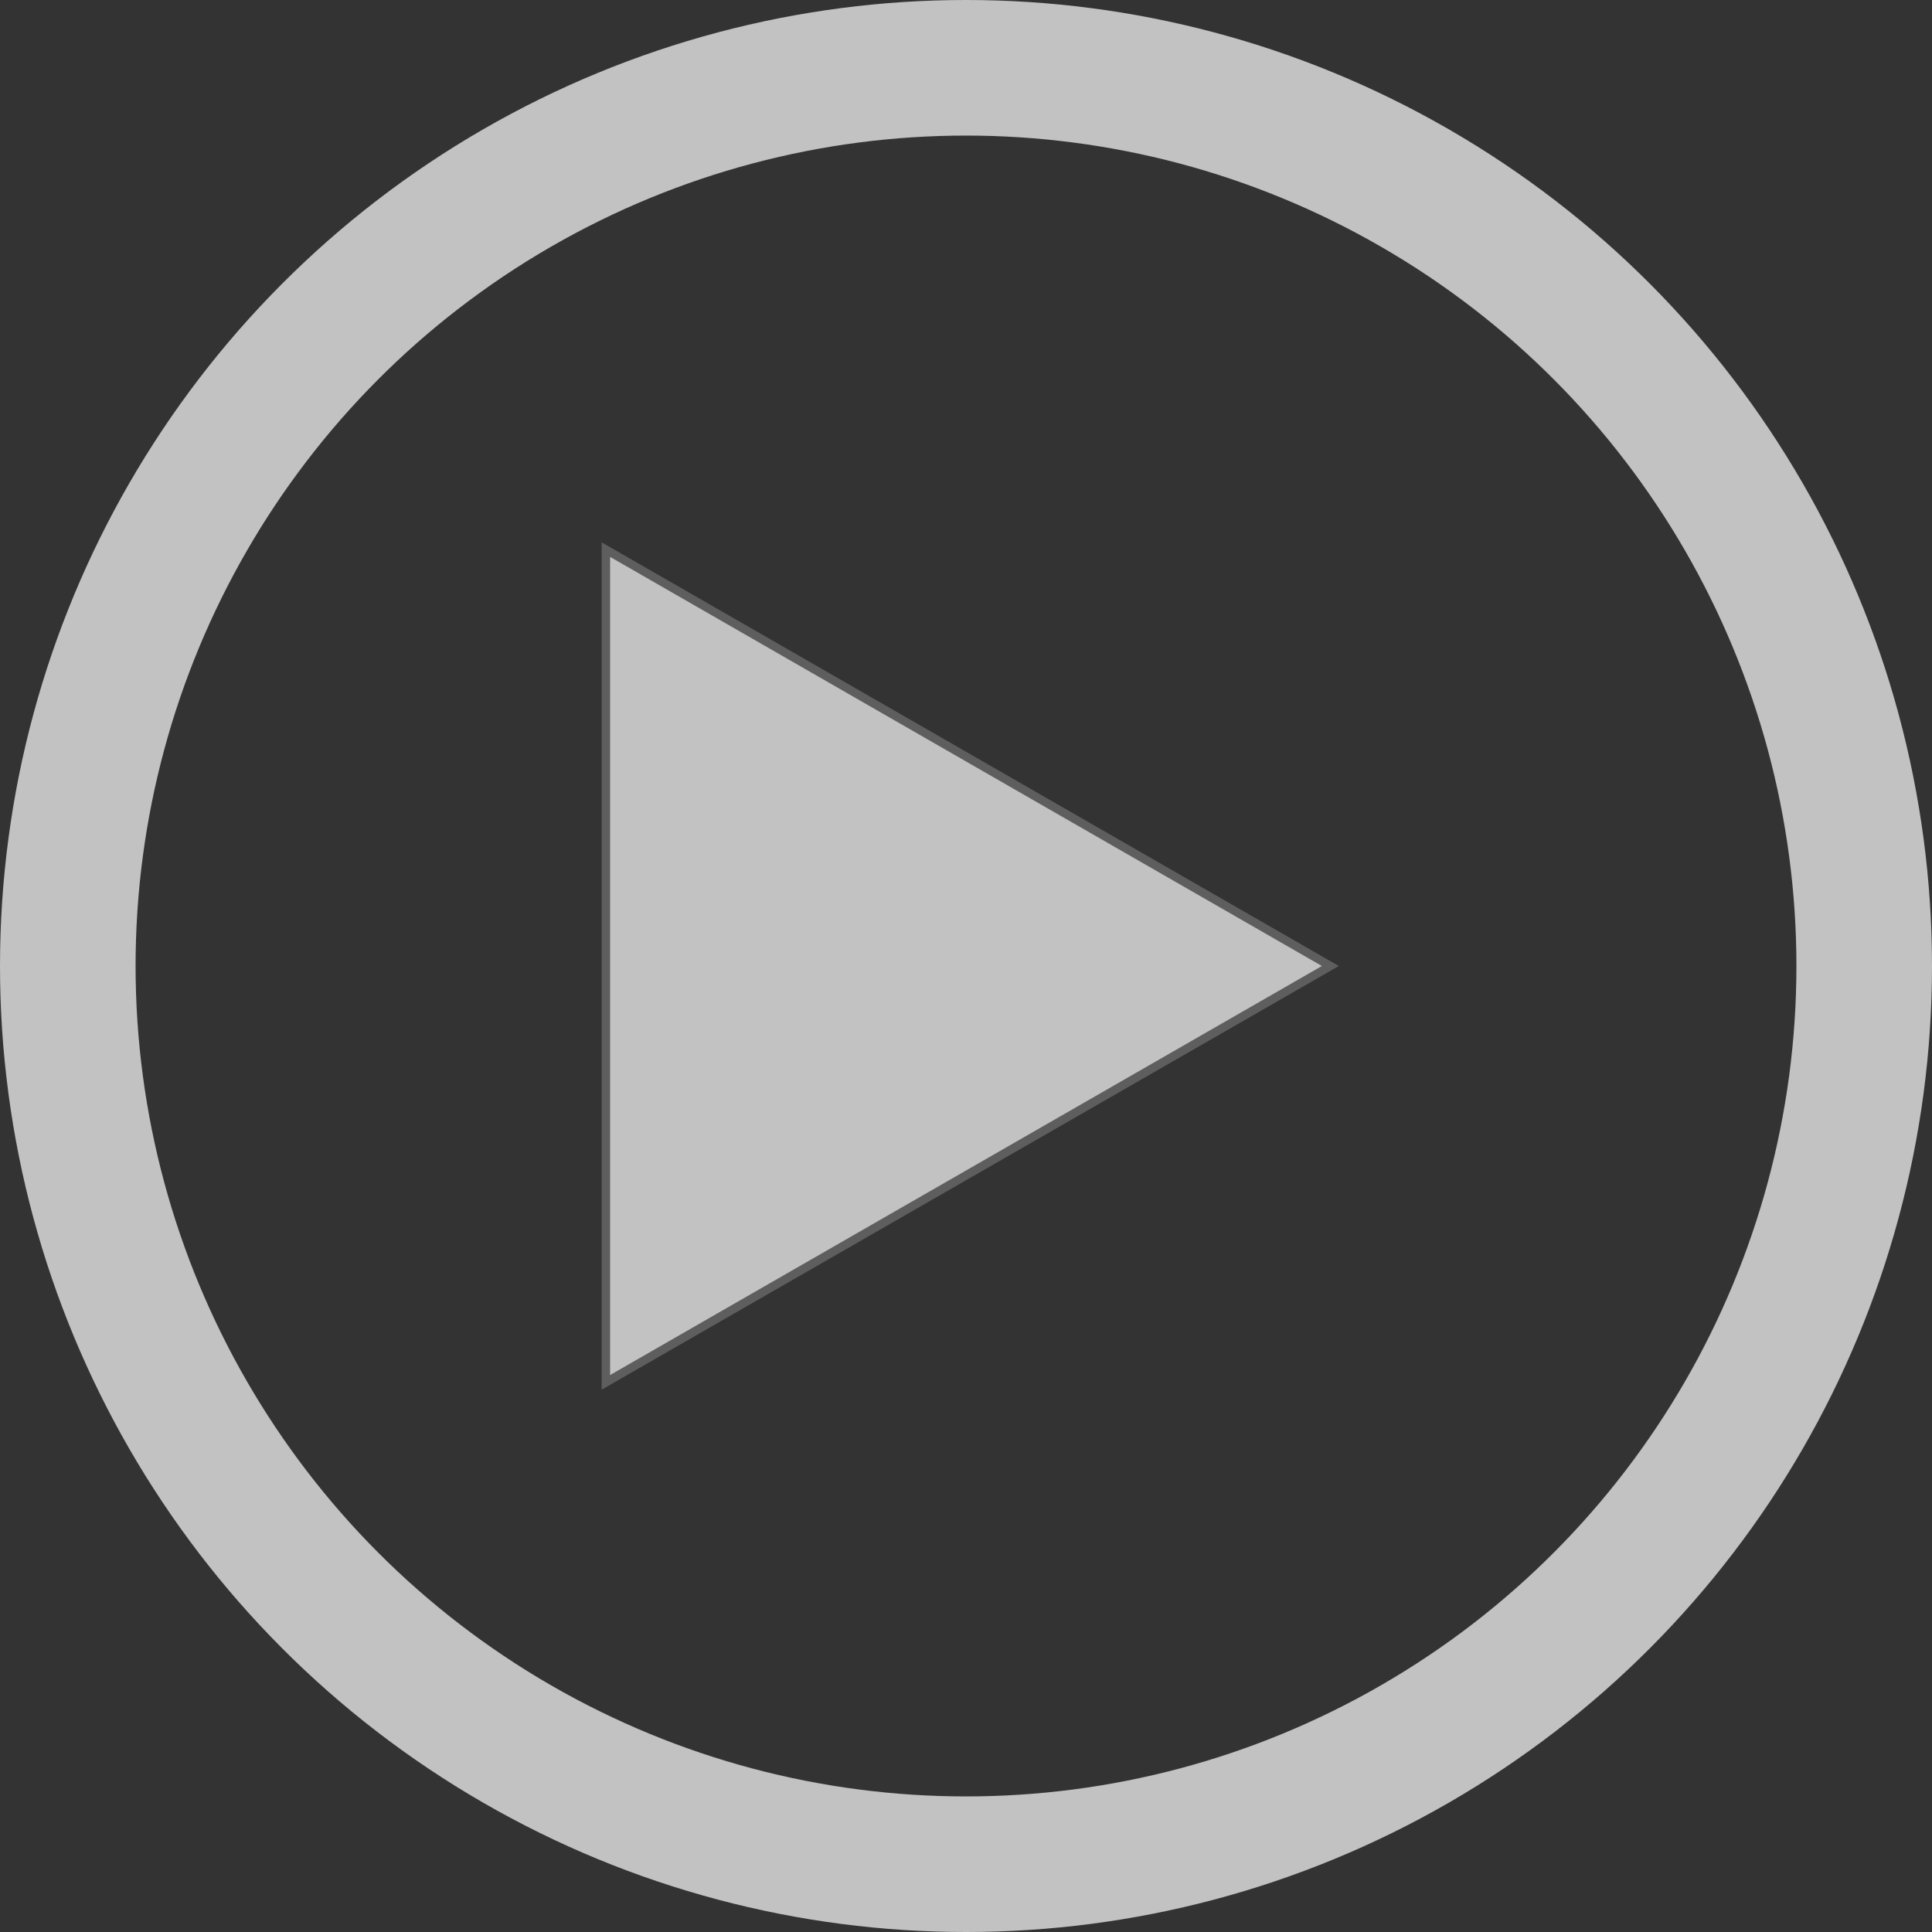 <svg id="Layer_1" data-name="Layer 1" xmlns="http://www.w3.org/2000/svg" viewBox="0 0 228 228"><rect x="0" y="0" width="228" height="228" fill="#333333" stroke="none"/><defs><style>.cls-1{opacity:0.7;}.cls-2{fill:#fff;}.cls-3{fill:#707071;}.cls-4,.cls-5{fill:none;}.cls-5{stroke:#fff;stroke-width:16px;}</style></defs><title>play-video-icon</title><g id="Group_10" data-name="Group 10"><g id="Polygon_1" data-name="Polygon 1" class="cls-1"><path class="cls-2" d="M198,228.92V130.65l85.5,49.14Z" transform="translate(-126.46 -65.79)"/><path class="cls-3" d="M282.46,179.79l-84-48.28v96.55l84-48.27m2,0-87,50v-100Z" transform="translate(-126.46 -65.79)"/></g><g id="Ellipse_5" data-name="Ellipse 5" class="cls-1"><circle class="cls-4" cx="114" cy="114" r="114"/><circle class="cls-5" cx="114" cy="114" r="106"/></g></g></svg>